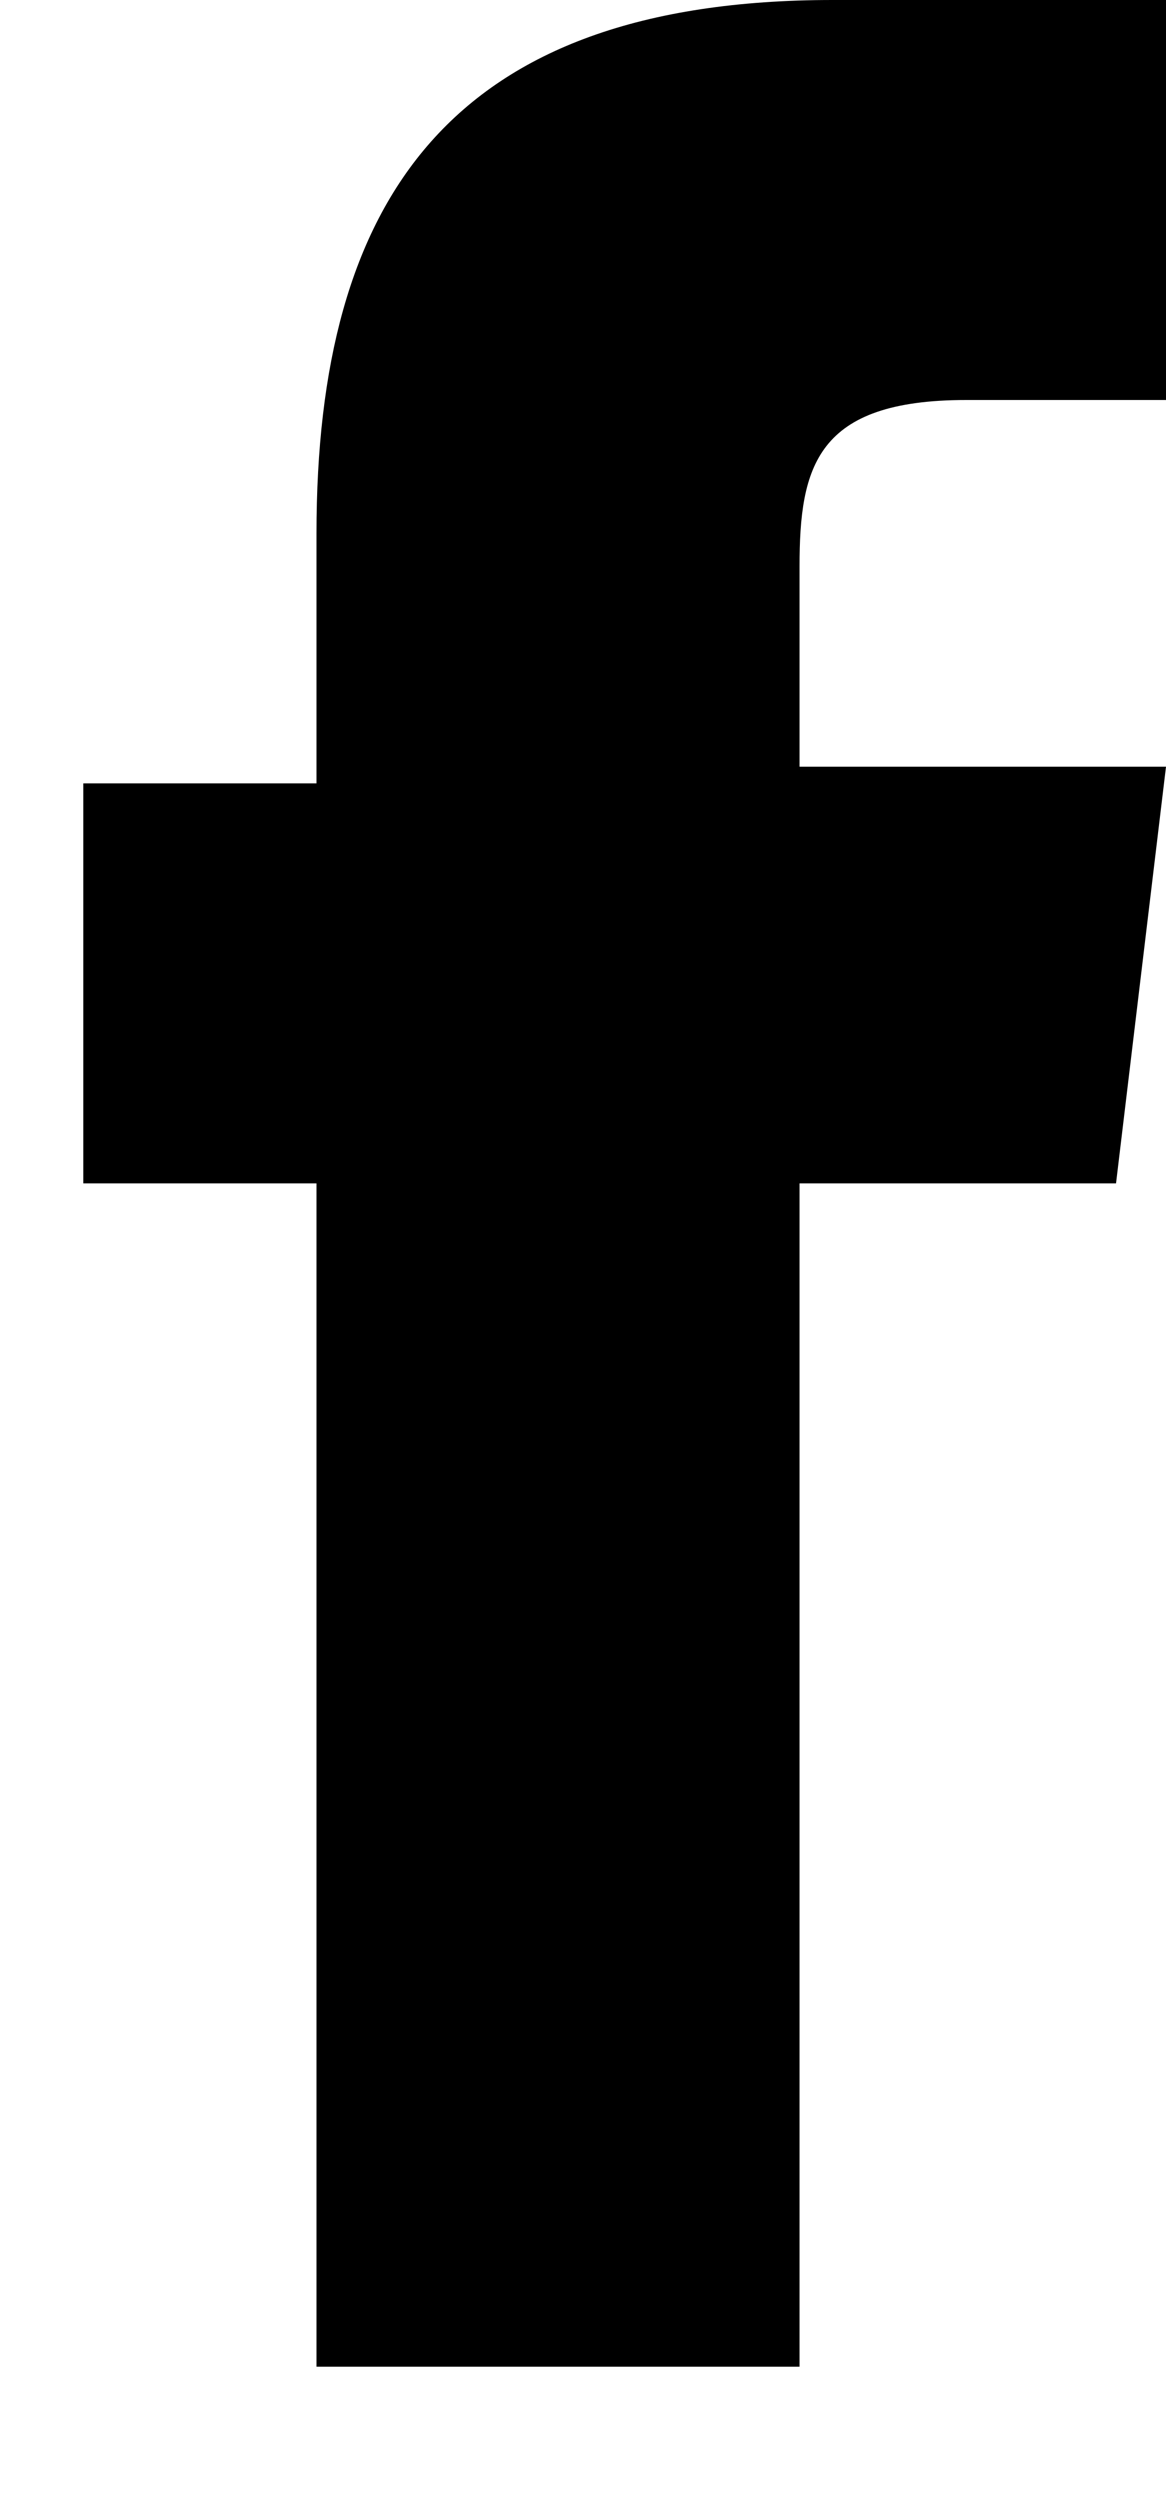 <?xml version="1.0" encoding="utf-8"?>
<!-- Generator: Adobe Illustrator 24.2.3, SVG Export Plug-In . SVG Version: 6.00 Build 0)  -->
<svg version="1.1" id="Layer_1" xmlns="http://www.w3.org/2000/svg" xmlns:xlink="http://www.w3.org/1999/xlink" x="0px" y="0px"
	 viewBox="0 0 7 15" style="enable-background:new 0 0 7 15;" xml:space="preserve">
<style type="text/css">
	.st0{fill-rule:evenodd;clip-rule:evenodd;}
</style>
<path class="st0" d="M4.8,14.2V7.1h1.9L7,4.6H4.8l0-1.2c0-0.6,0.1-1,1-1h1.2V0H5C2.7,0,1.9,1.2,1.9,3.2v1.5H0.5v2.4h1.4v7.1H4.8z"/>
</svg>
